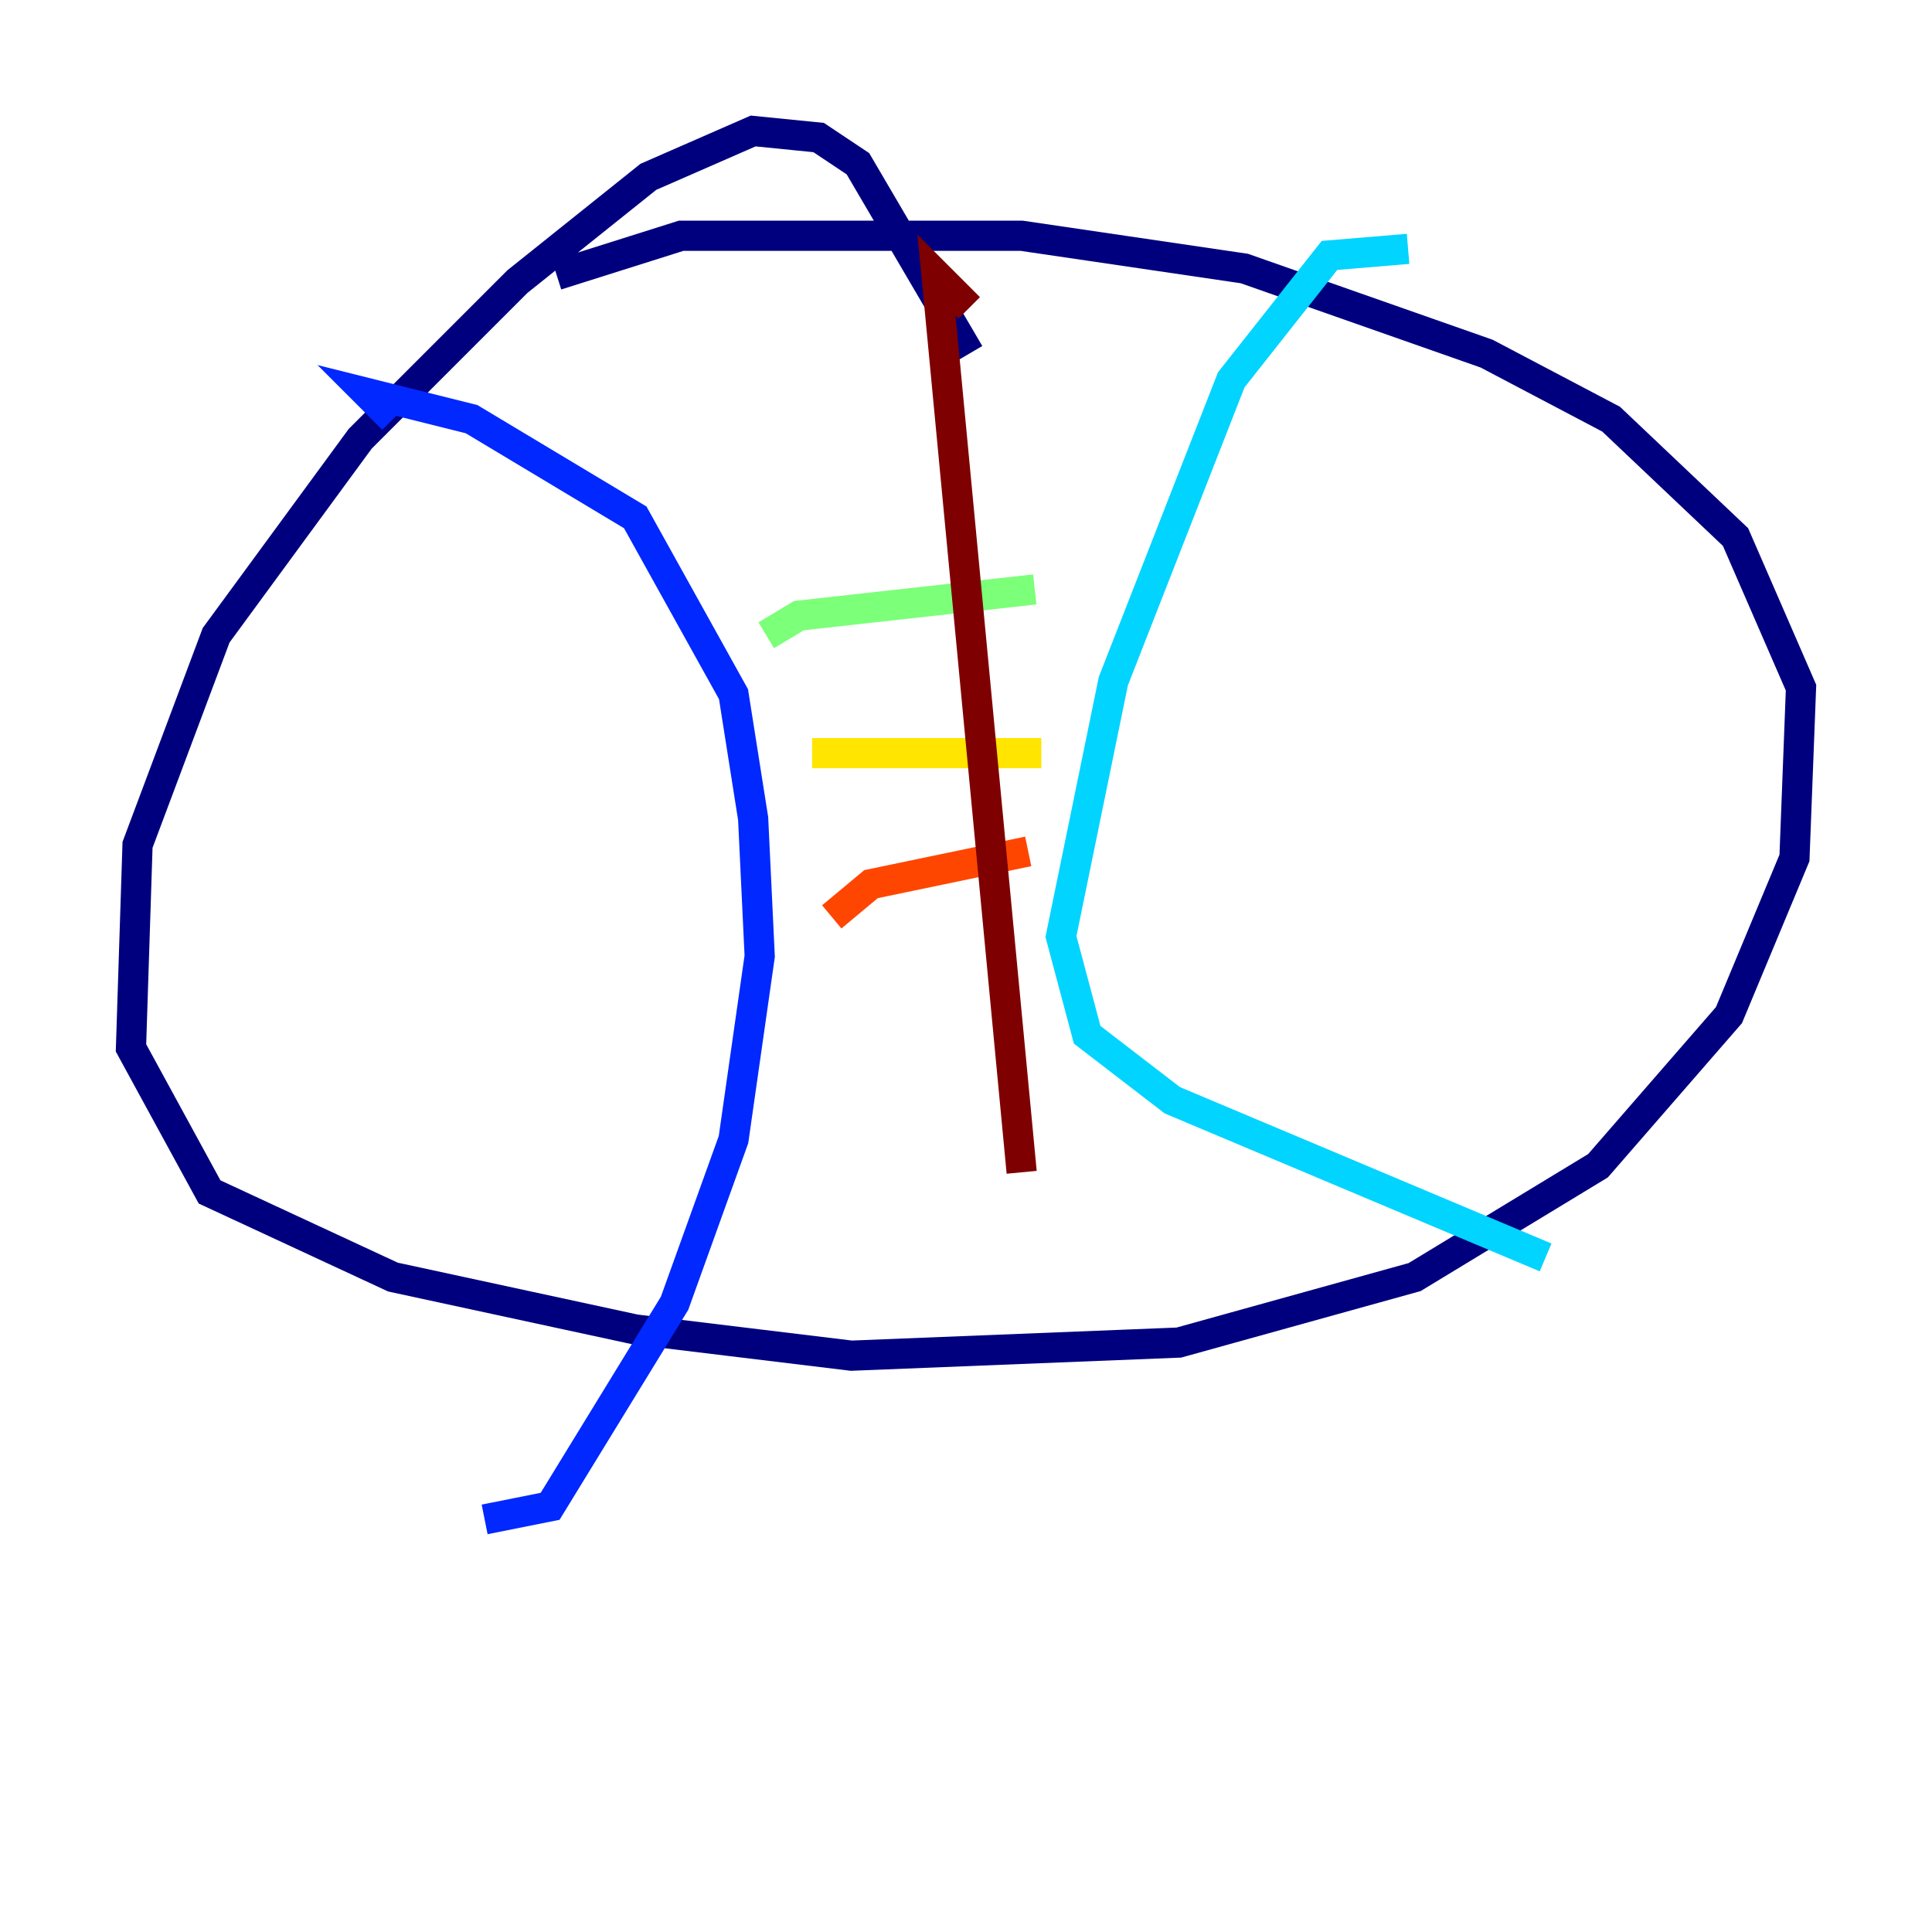 <?xml version="1.0" encoding="utf-8" ?>
<svg baseProfile="tiny" height="128" version="1.2" viewBox="0,0,128,128" width="128" xmlns="http://www.w3.org/2000/svg" xmlns:ev="http://www.w3.org/2001/xml-events" xmlns:xlink="http://www.w3.org/1999/xlink"><defs /><polyline fill="none" points="64.217,23.43 56.841,10.848 54.237,9.112 49.898,8.678 42.956,11.715 34.278,18.658 23.864,29.071 14.319,42.088 9.112,55.973 8.678,69.424 13.885,78.969 26.034,84.61 42.088,88.081 56.407,89.817 78.102,88.949 93.722,84.61 105.871,77.234 114.549,67.254 118.888,56.841 119.322,45.559 114.983,35.58 106.739,27.77 98.495,23.43 82.441,17.79 67.688,15.62 45.125,15.62 36.881,18.224" stroke="#00007f" stroke-width="2" /><polyline fill="none" points="26.034,27.77 24.298,26.034 31.241,27.77 42.088,34.278 48.597,45.993 49.898,54.237 50.332,63.349 48.597,75.498 44.691,86.346 36.447,99.797 32.108,100.664" stroke="#0028ff" stroke-width="2" /><polyline fill="none" points="93.288,16.488 88.081,16.922 81.573,25.166 73.763,45.125 70.291,62.047 72.027,68.556 77.668,72.895 102.4,83.308" stroke="#00d4ff" stroke-width="2" /><polyline fill="none" points="50.766,42.088 52.936,40.786 68.556,39.051" stroke="#7cff79" stroke-width="2" /><polyline fill="none" points="53.803,49.898 68.99,49.898" stroke="#ffe500" stroke-width="2" /><polyline fill="none" points="55.105,60.746 57.709,58.576 68.122,56.407" stroke="#ff4600" stroke-width="2" /><polyline fill="none" points="64.217,20.393 62.047,18.224 67.688,77.668" stroke="#7f0000" stroke-width="2" /></svg>